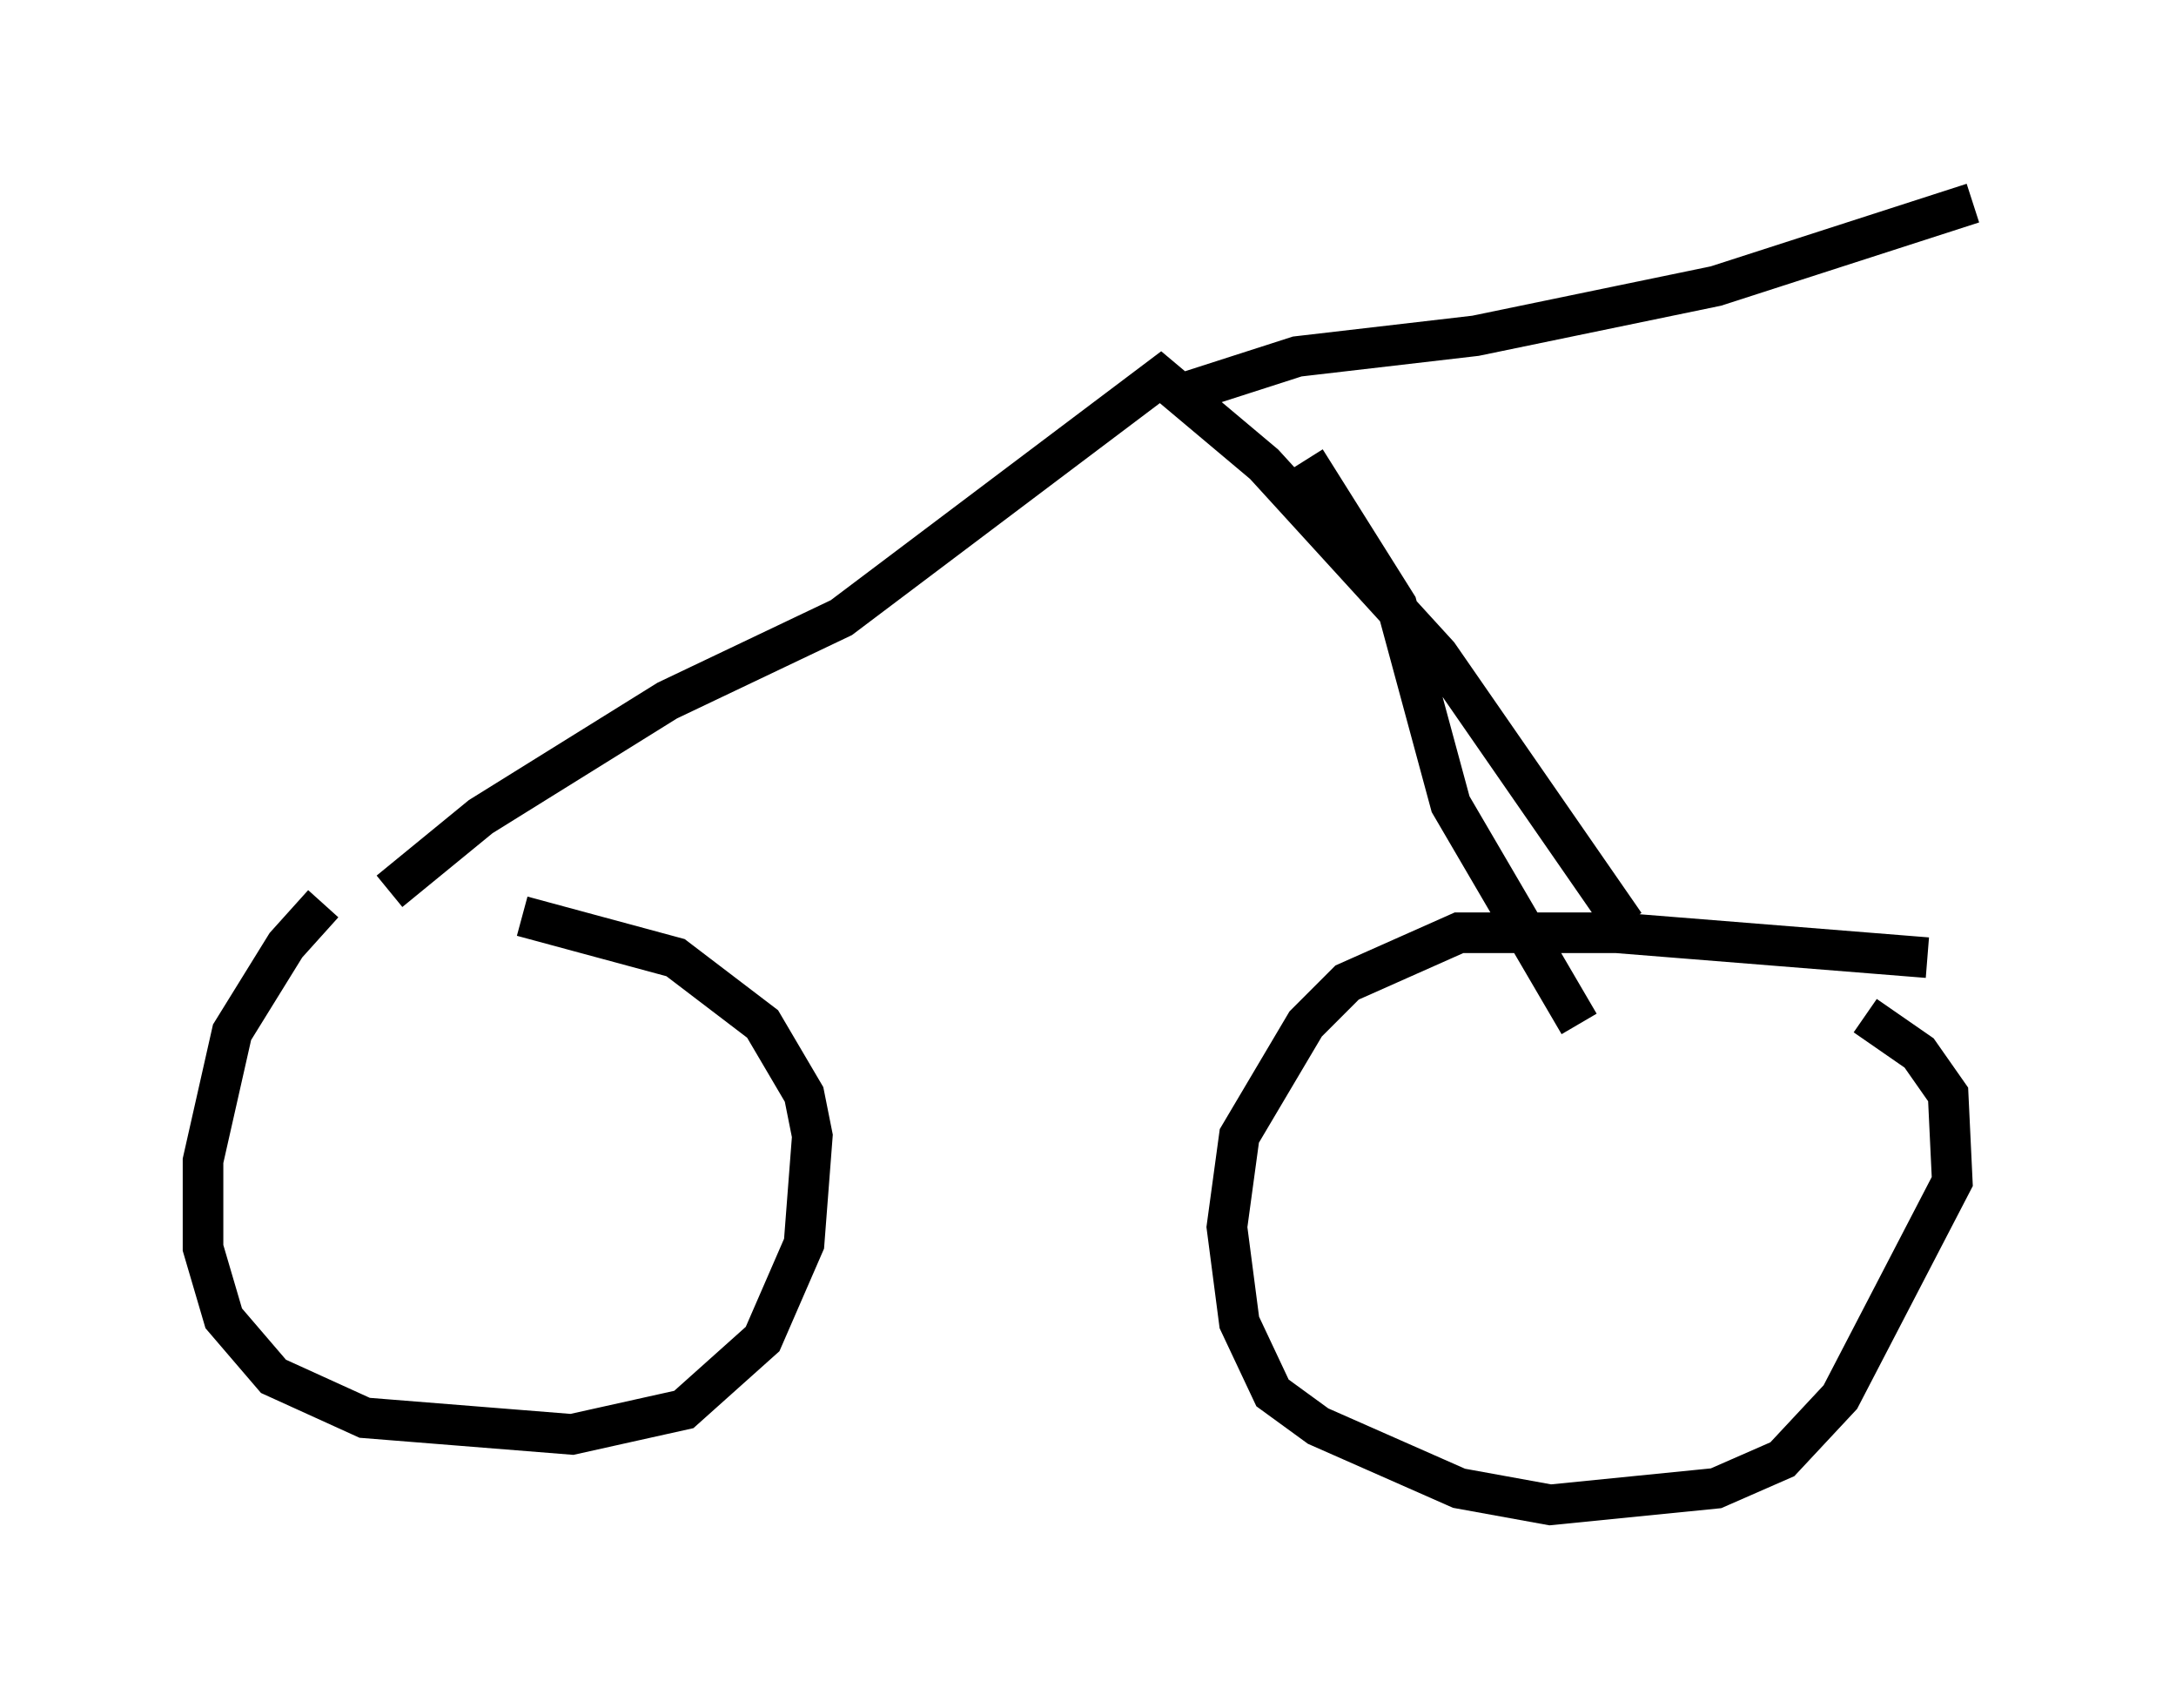 <?xml version="1.0" encoding="utf-8" ?>
<svg baseProfile="full" height="42.055" version="1.1" width="53.59" xmlns="http://www.w3.org/2000/svg" xmlns:ev="http://www.w3.org/2001/xml-events" xmlns:xlink="http://www.w3.org/1999/xlink"><defs /><rect fill="white" height="42.055" width="53.59" x="0" y="0" /><path d="M9.696, 21.64 m-1.735, 0.613 l-0.919, 1.021 -1.327, 2.144 l-0.715, 3.165 0.0, 2.144 l0.51, 1.735 1.225, 1.429 l2.246, 1.021 5.104, 0.408 l2.756, -0.613 1.94, -1.735 l1.021, -2.348 0.204, -2.654 l-0.204, -1.021 -1.021, -1.735 l-2.144, -1.633 -3.777, -1.021 m34.607, 1.021 l-7.656, -0.613 -3.879, 0.0 l-2.756, 1.225 -1.021, 1.021 l-1.633, 2.756 -0.306, 2.246 l0.306, 2.348 0.817, 1.735 l1.123, 0.817 3.471, 1.531 l2.246, 0.408 4.083, -0.408 l1.633, -0.715 1.429, -1.531 l2.756, -5.308 -0.102, -2.144 l-0.715, -1.021 -1.327, -0.919 m-5.921, -2.246 l-4.594, -6.635 -4.288, -4.696 l-2.552, -2.144 -7.861, 5.921 l-4.288, 2.042 -4.594, 2.858 l-2.246, 1.838 m19.498, -12.25 l2.858, -0.919 4.39, -0.51 l5.921, -1.225 6.329, -2.042 m-16.436, 6.329 l2.246, 3.573 1.327, 4.9 l3.165, 5.41 " fill="none" stroke="black" stroke-width="1" /></svg>